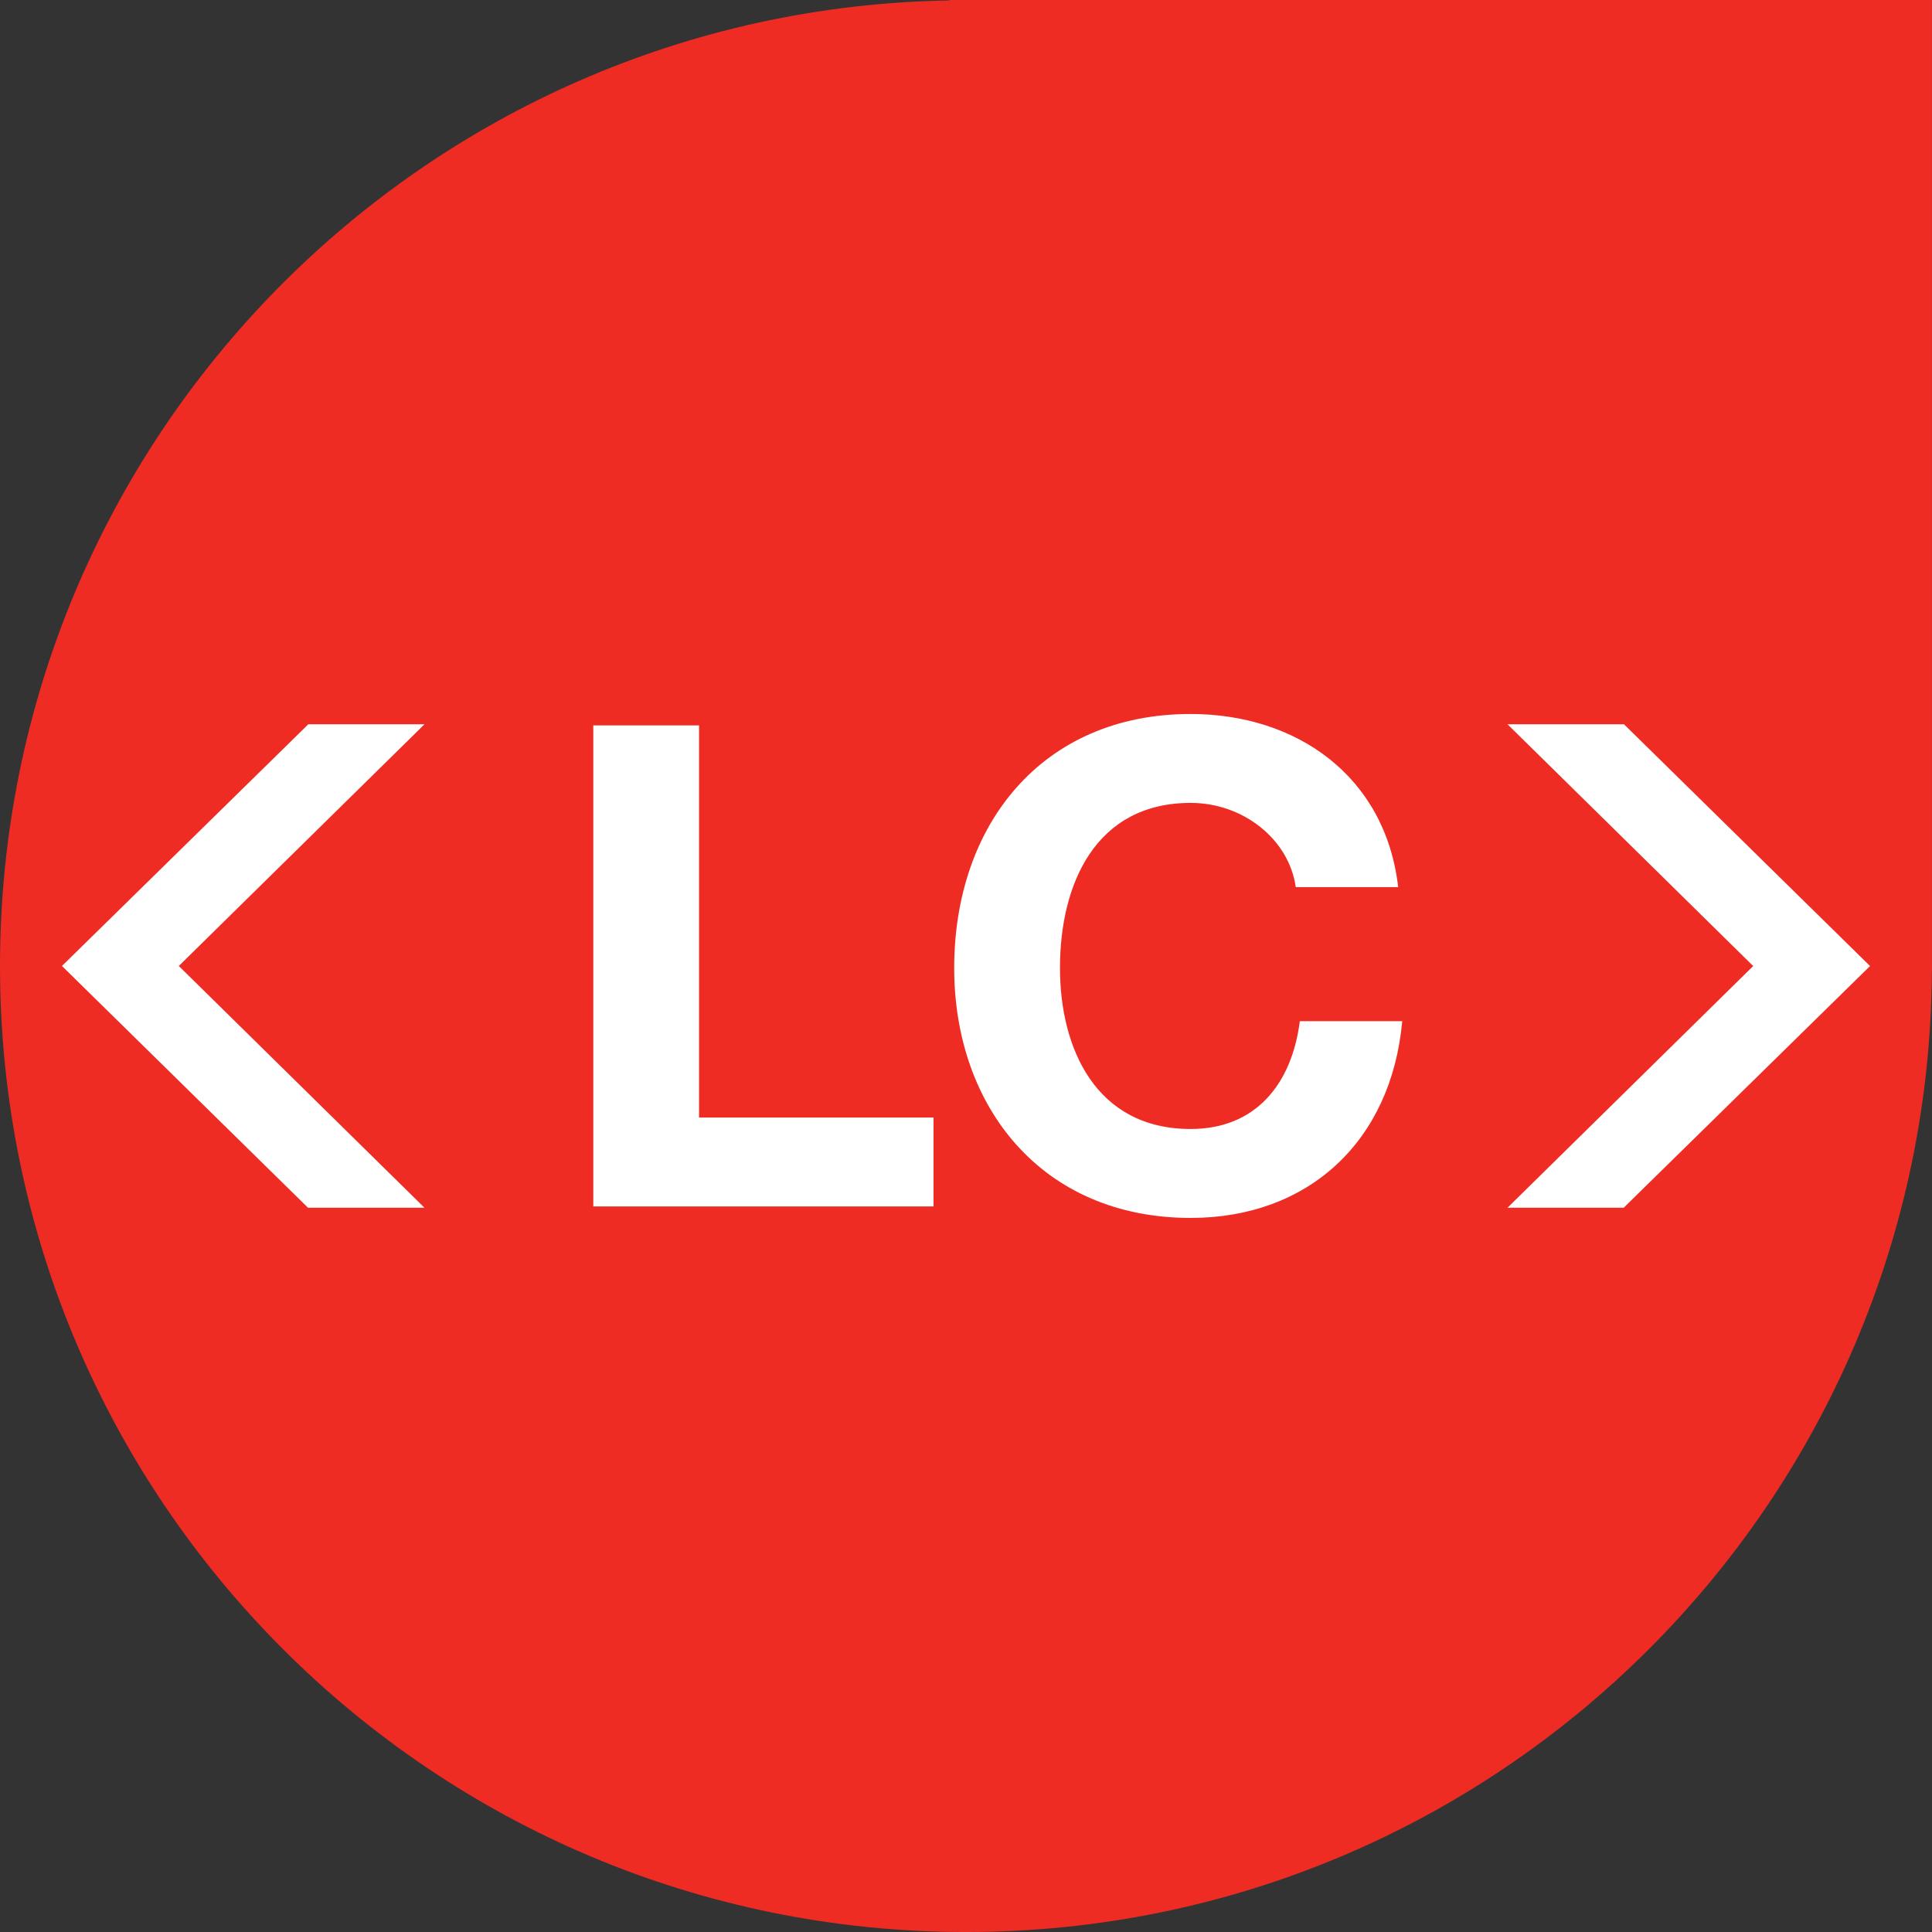 <?xml version="1.0" encoding="UTF-8" standalone="no"?>
<!DOCTYPE svg PUBLIC "-//W3C//DTD SVG 1.1//EN" "http://www.w3.org/Graphics/SVG/1.1/DTD/svg11.dtd">
<svg xmlns="http://www.w3.org/2000/svg" xmlns:xlink="http://www.w3.org/1999/xlink" version="1.1" width="121.89pt" height="121.89pt" viewBox="0 0 121.89 121.89">
<rect x="0" y="0" width="121.89" height="121.89" fill="#333333" stroke="none"/>
<g enable-background="new">
<g id="Layer-1" data-name="Artifact">
<clipPath id="cp2">
<path transform="matrix(1,0,0,-1,0,121.89)" d="M 0 0 L 121.89 0 L 121.89 121.89 L 0 121.89 Z "/>
</clipPath>
<g clip-path="url(#cp2)">
<path transform="matrix(1,0,0,-1,121.888,60.944)" d="M 0 0 L 0 60.944 L -61.98 60.944 L -61.98 60.917 C -95.156 60.364 -121.888 33.314 -121.888 -.004 C -121.888 -33.663 -94.6 -60.947 -60.947 -60.947 C -27.393 -60.947 -.175 -33.83 -.007 -.314 L 0 -.314 L 0 -.06 C 0 -.042 .002 -.023 .002 -.004 C .002 -.004 0 -.002 0 0 " fill="#ee2c24"/>
</g>
<path transform="matrix(1,0,0,-1,95.109,45.694)" d="M 0 0 L 15.5 -15.253 L 0 -30.502 L 7.331 -30.502 L 22.872 -15.253 L 7.348 0 Z " fill="#ffffff"/>
</g>
<path transform="matrix(1,0,0,-1,26.781,76.197)" d="M 0 0 L -15.5 15.253 L 0 30.502 L -7.331 30.502 L -22.872 15.253 L -7.348 0 Z " fill="#ffffff"/>
<g id="Layer-1" data-name="Artifact">
<clipPath id="cp3">
<path transform="matrix(1,0,0,-1,0,121.89)" d="M 0 0 L 121.89 0 L 121.89 121.89 L 0 121.89 Z "/>
</clipPath>
<g clip-path="url(#cp3)">
<path transform="matrix(1,0,0,-1,37.431,76.116)" d="M 0 0 L 21.465 0 L 21.465 5.611 L 6.673 5.611 L 6.673 30.349 L 0 30.349 Z M 50.78 20.147 C 49.973 27.161 44.362 31.071 37.689 31.071 C 28.295 31.071 22.769 24.058 22.769 15.047 C 22.769 6.291 28.295 -.723 37.689 -.723 C 45.127 -.723 50.355 4.123 51.035 11.689 L 44.575 11.689 C 44.064 7.693 41.769 4.888 37.689 4.888 C 31.695 4.888 29.443 9.989 29.443 15.047 C 29.443 20.36 31.695 25.461 37.689 25.461 C 41.004 25.461 43.894 23.165 44.319 20.147 Z " fill="#ffffff"/>
</g>
</g>
</g>
</svg>
